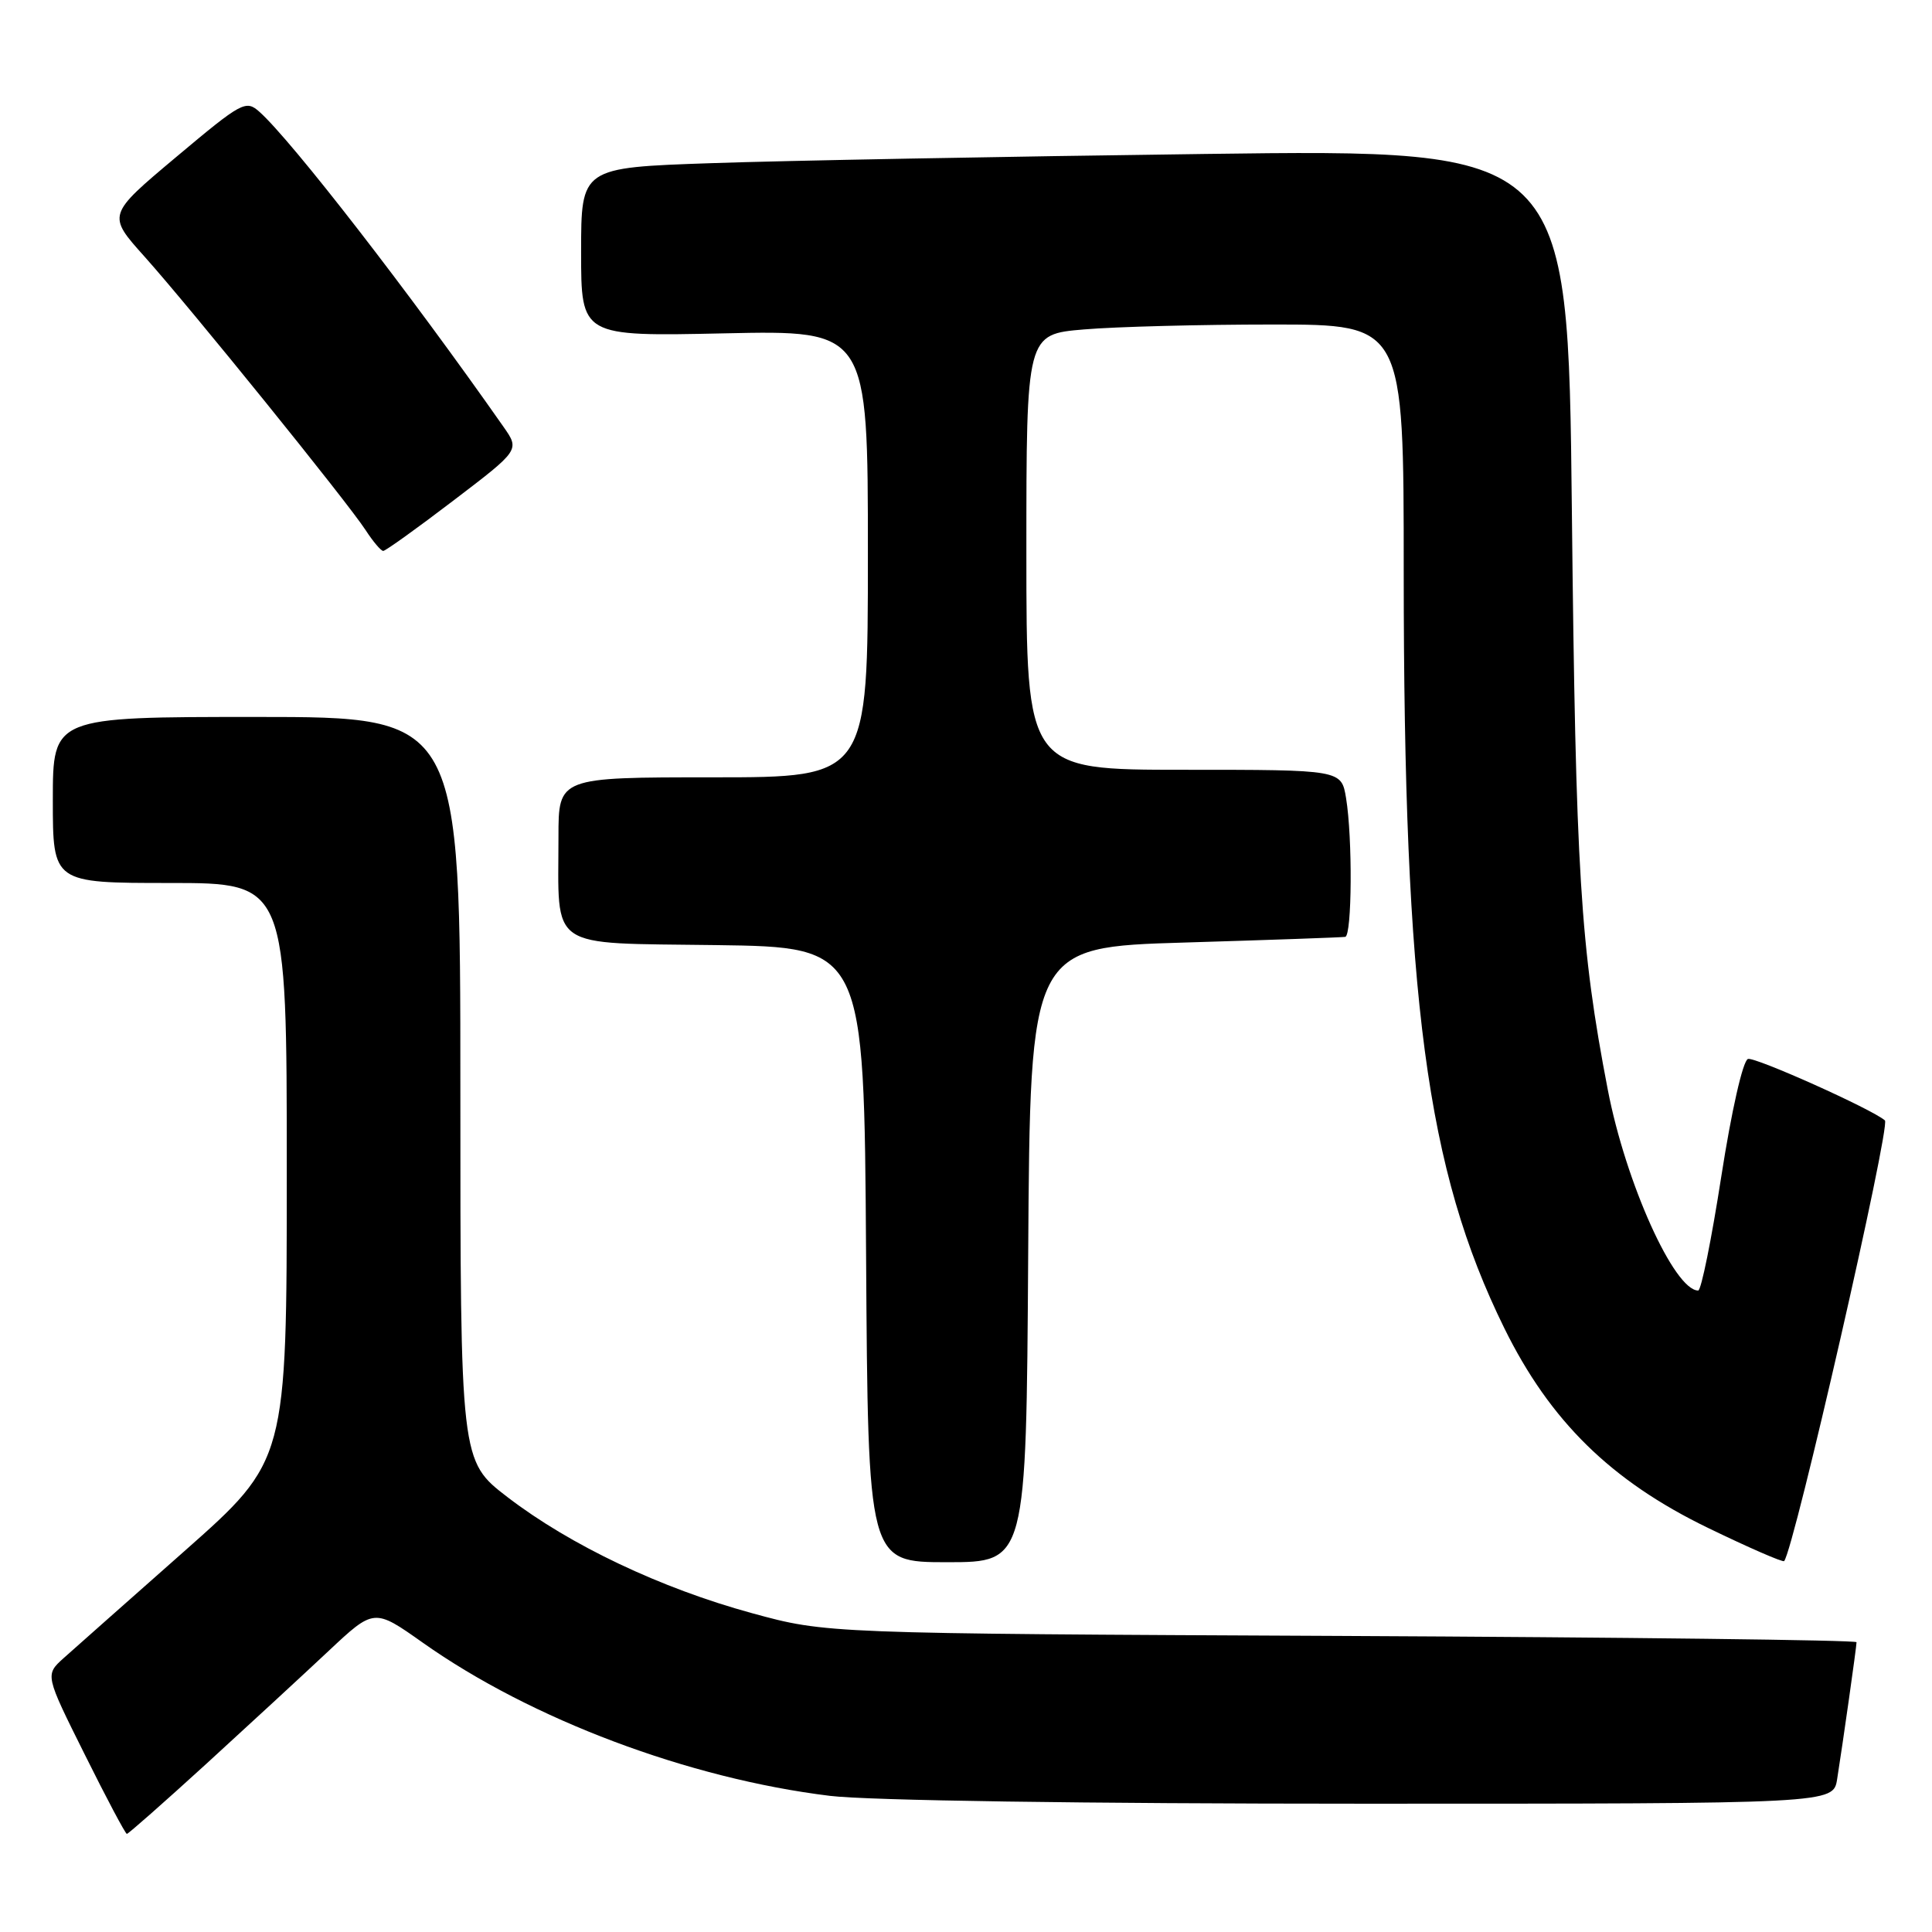 <?xml version="1.0" encoding="UTF-8" standalone="no"?>
<!DOCTYPE svg PUBLIC "-//W3C//DTD SVG 1.1//EN" "http://www.w3.org/Graphics/SVG/1.1/DTD/svg11.dtd" >
<svg xmlns="http://www.w3.org/2000/svg" xmlns:xlink="http://www.w3.org/1999/xlink" version="1.1" viewBox="0 0 256 256">
 <g >
 <path fill="currentColor"
d=" M 27.30 233.75 C 32.87 228.66 40.16 221.93 43.50 218.80 C 49.57 213.10 49.57 213.10 56.03 217.67 C 70.40 227.83 91.24 235.67 109.97 237.96 C 115.00 238.58 143.80 239.00 180.68 239.00 C 242.91 239.00 242.91 239.00 243.43 235.75 C 244.18 231.03 246.00 218.20 246.00 217.60 C 246.00 217.32 215.29 216.95 177.75 216.77 C 109.50 216.45 109.50 216.45 99.63 213.75 C 87.56 210.45 75.57 204.76 67.25 198.38 C 61.00 193.58 61.00 193.58 61.00 144.29 C 61.00 95.00 61.00 95.00 34.00 95.00 C 7.00 95.00 7.00 95.00 7.00 106.00 C 7.00 117.00 7.00 117.00 22.50 117.00 C 38.00 117.00 38.00 117.00 38.00 155.27 C 38.00 193.53 38.00 193.53 24.45 205.52 C 16.99 212.11 9.79 218.50 8.43 219.71 C 5.97 221.93 5.97 221.93 11.22 232.46 C 14.10 238.26 16.62 243.00 16.81 243.00 C 17.00 243.00 21.72 238.84 27.30 233.75 Z  M 136.24 166.25 C 136.50 125.50 136.50 125.50 157.00 124.89 C 168.28 124.55 177.84 124.21 178.25 124.14 C 179.15 123.97 179.23 111.02 178.36 105.75 C 177.74 102.00 177.74 102.00 156.87 102.00 C 136.00 102.00 136.00 102.00 136.00 73.15 C 136.00 44.29 136.00 44.29 143.65 43.65 C 147.86 43.29 159.11 43.00 168.65 43.00 C 186.00 43.00 186.00 43.00 186.00 75.75 C 186.01 132.42 189.01 155.01 199.32 175.97 C 205.38 188.29 213.47 196.23 226.31 202.45 C 231.71 205.07 236.26 207.05 236.41 206.85 C 237.74 205.23 250.55 149.15 249.76 148.46 C 248.04 146.96 232.48 139.99 231.61 140.32 C 230.93 140.58 229.43 147.22 228.08 155.89 C 226.79 164.20 225.42 171.00 225.02 171.00 C 221.85 171.00 215.41 156.72 213.04 144.39 C 209.39 125.44 208.79 115.62 208.28 67.64 C 207.77 19.77 207.77 19.77 159.63 20.40 C 133.16 20.74 103.74 21.29 94.25 21.62 C 77.00 22.21 77.00 22.21 77.00 33.40 C 77.00 44.58 77.00 44.58 96.00 44.17 C 115.00 43.76 115.00 43.76 115.00 73.38 C 115.00 103.00 115.00 103.00 94.50 103.00 C 74.00 103.00 74.00 103.00 74.00 110.87 C 74.00 126.06 72.34 124.92 94.87 125.23 C 114.50 125.50 114.50 125.50 114.76 166.25 C 115.02 207.00 115.02 207.00 125.50 207.00 C 135.98 207.00 135.98 207.00 136.24 166.25 Z  M 60.10 66.31 C 68.87 59.63 68.87 59.63 66.72 56.56 C 54.29 38.81 38.64 18.62 34.38 14.82 C 32.57 13.21 32.06 13.49 23.34 20.81 C 14.20 28.48 14.20 28.48 19.14 33.99 C 25.26 40.83 46.03 66.52 48.45 70.25 C 49.43 71.76 50.48 73.00 50.78 73.00 C 51.08 73.00 55.28 69.99 60.10 66.31 Z "/>
</g>
</svg>